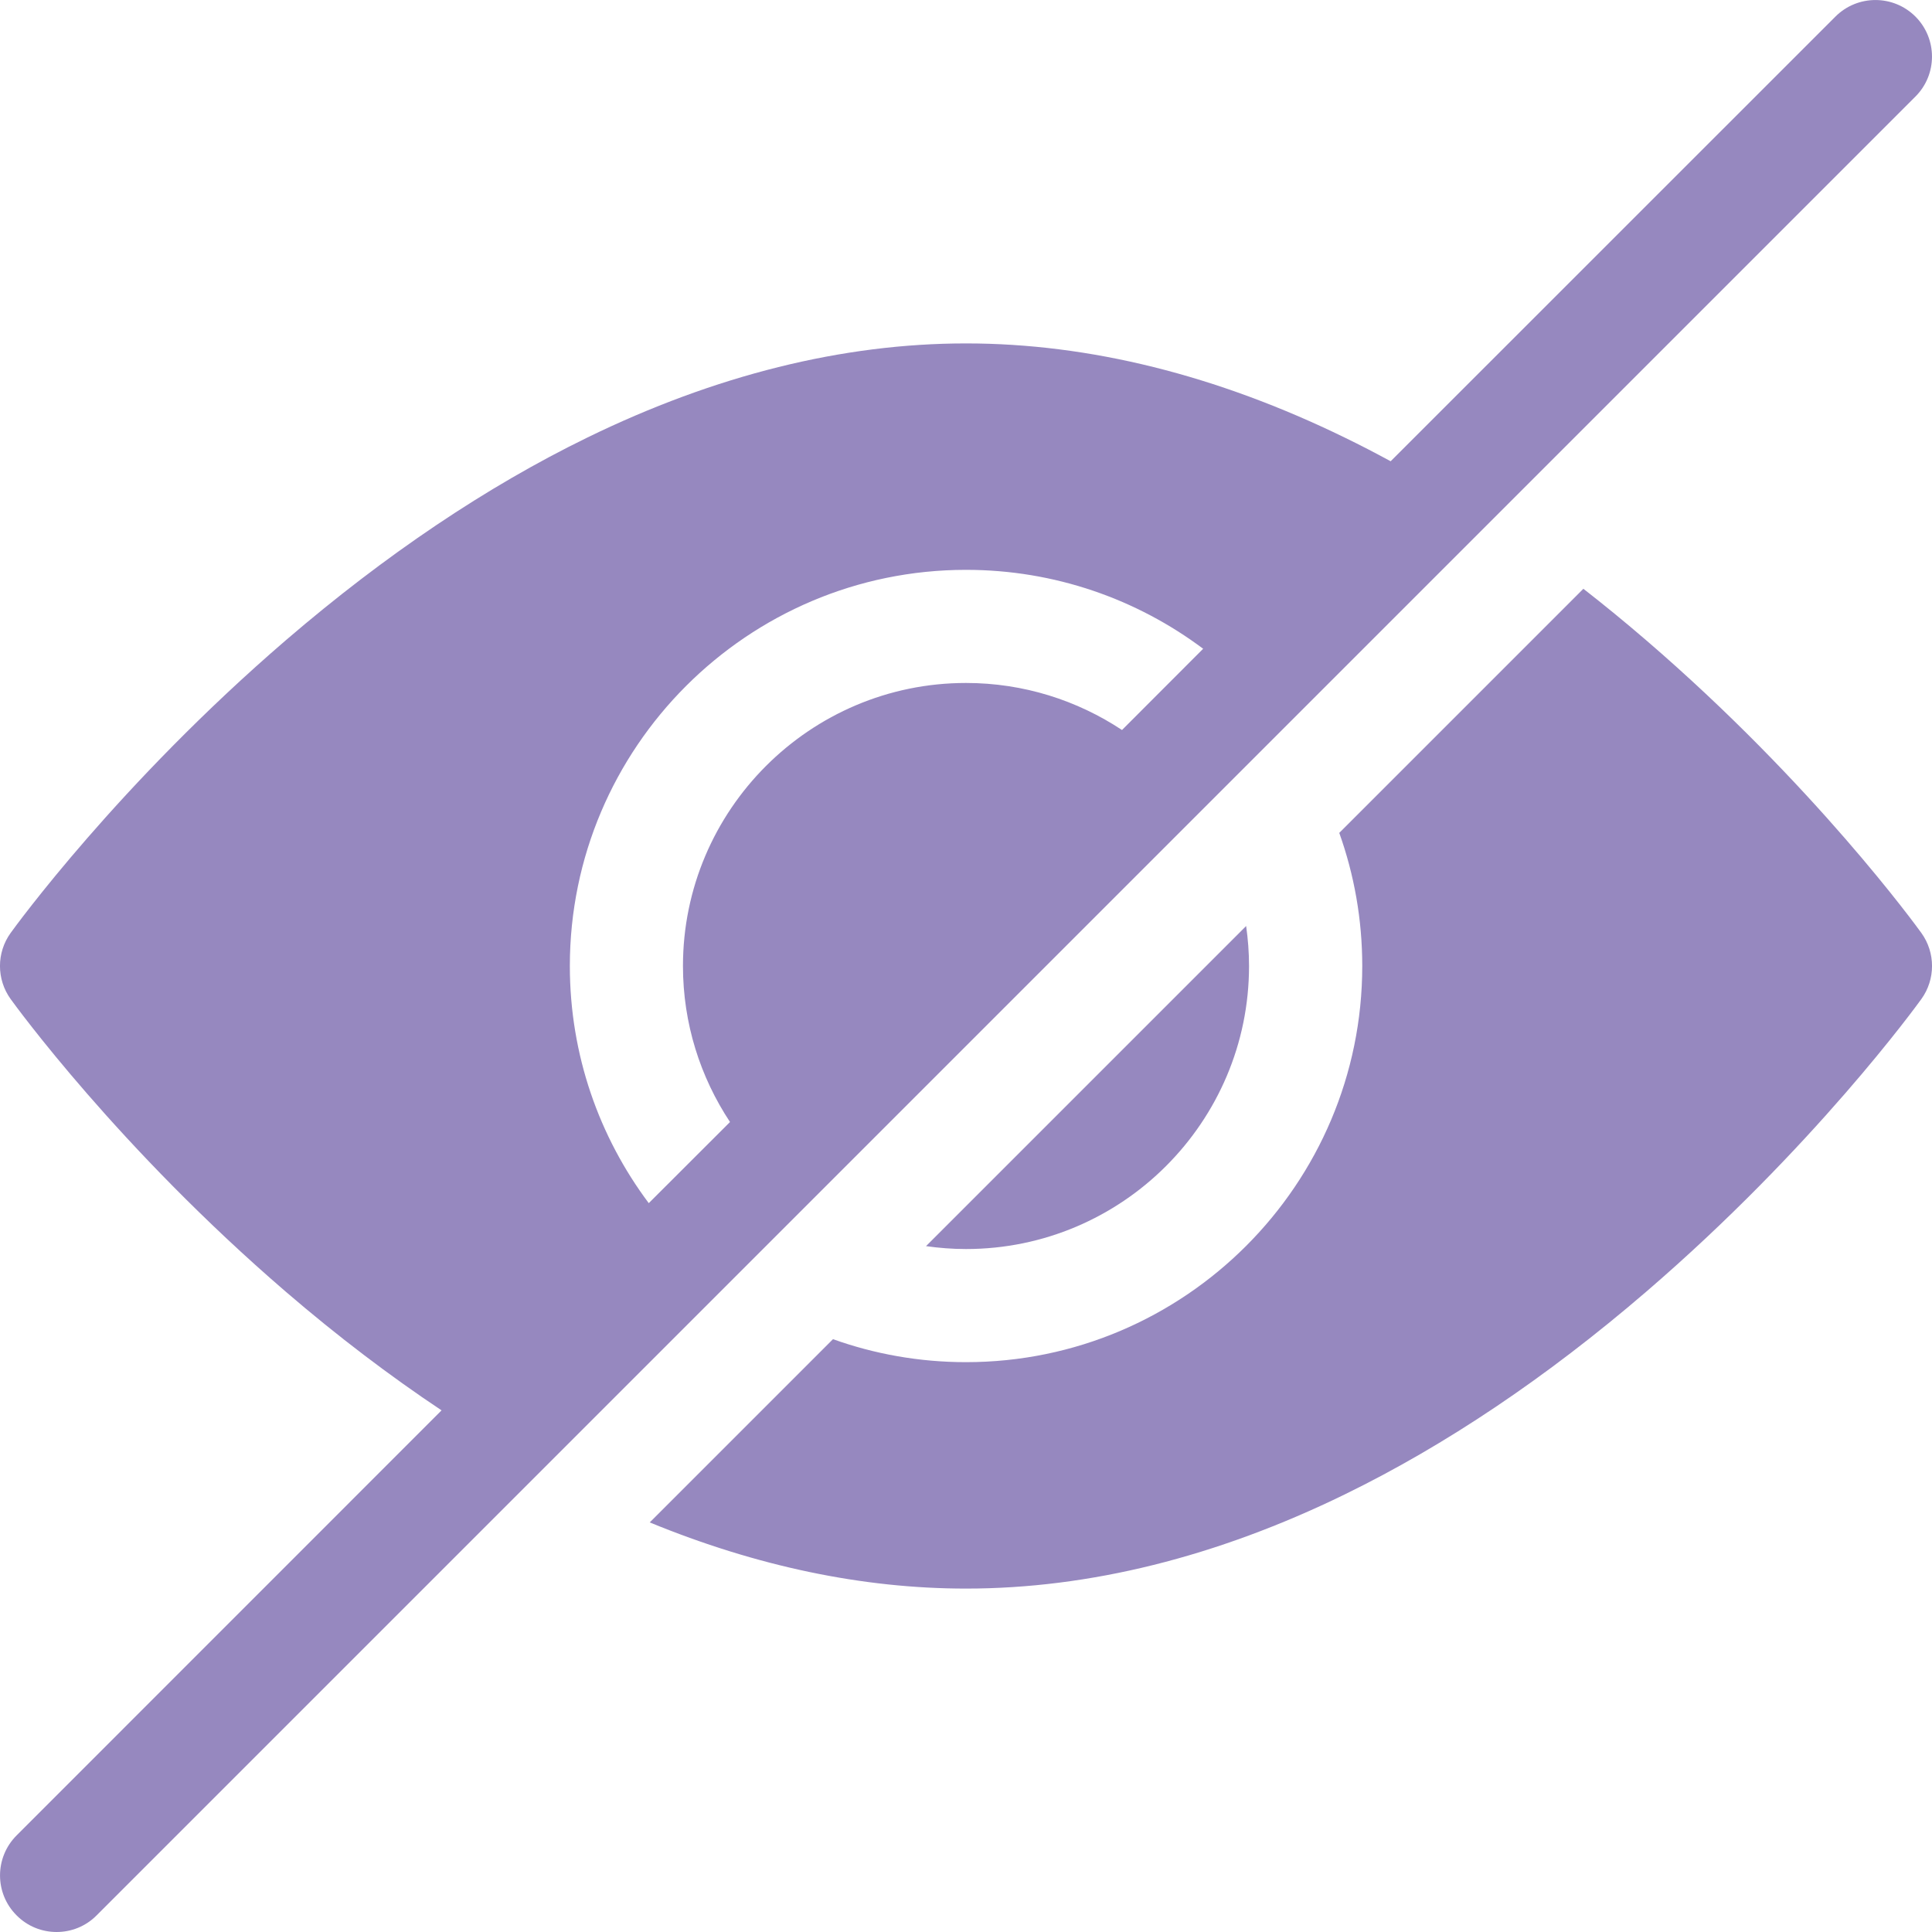 <svg width="20" height="20" viewBox="0 0 20 20" fill="none" xmlns="http://www.w3.org/2000/svg">
<path d="M17.039 6.626C16.824 6.441 16.608 6.264 16.391 6.095L13.864 8.622C14.018 9.053 14.102 9.517 14.102 10C14.102 12.261 12.262 14.101 10 14.101C9.517 14.101 9.053 14.017 8.623 13.863L6.726 15.76C7.834 16.215 8.932 16.445 10 16.445C11.276 16.445 12.595 16.117 13.921 15.47C14.963 14.962 16.012 14.257 17.039 13.374C18.776 11.881 19.845 10.404 19.89 10.342C20.037 10.138 20.037 9.862 19.89 9.658C19.845 9.596 18.776 8.119 17.039 6.626Z" fill="#9688BF"/>
<path d="M10 12.93C11.616 12.93 12.93 11.615 12.93 10C12.93 9.859 12.919 9.721 12.9 9.586L9.586 12.9C9.721 12.919 9.86 12.93 10 12.93Z" fill="#9688BF"/>
<path d="M19.829 0.172C19.6 -0.057 19.229 -0.057 19 0.172L14.396 4.775C14.238 4.689 14.08 4.607 13.921 4.53C12.595 3.883 11.276 3.555 10 3.555C8.724 3.555 7.405 3.883 6.079 4.53C5.037 5.038 3.989 5.743 2.961 6.626C1.225 8.119 0.155 9.596 0.11 9.658C-0.037 9.862 -0.037 10.138 0.11 10.342C0.155 10.404 1.225 11.881 2.961 13.374C3.494 13.832 4.032 14.241 4.571 14.6L0.172 19C-0.057 19.229 -0.057 19.6 0.172 19.828C0.286 19.943 0.436 20 0.586 20C0.736 20 0.886 19.943 1 19.828L19.828 1C20.057 0.772 20.057 0.401 19.829 0.172ZM5.899 10C5.899 7.739 7.739 5.899 10 5.899C10.92 5.899 11.77 6.203 12.455 6.716L11.615 7.557C11.151 7.25 10.596 7.07 10 7.07C8.385 7.07 7.07 8.385 7.07 10C7.07 10.596 7.25 11.151 7.557 11.615L6.716 12.455C6.203 11.77 5.899 10.92 5.899 10Z" fill="#9688BF"/>
</svg>
